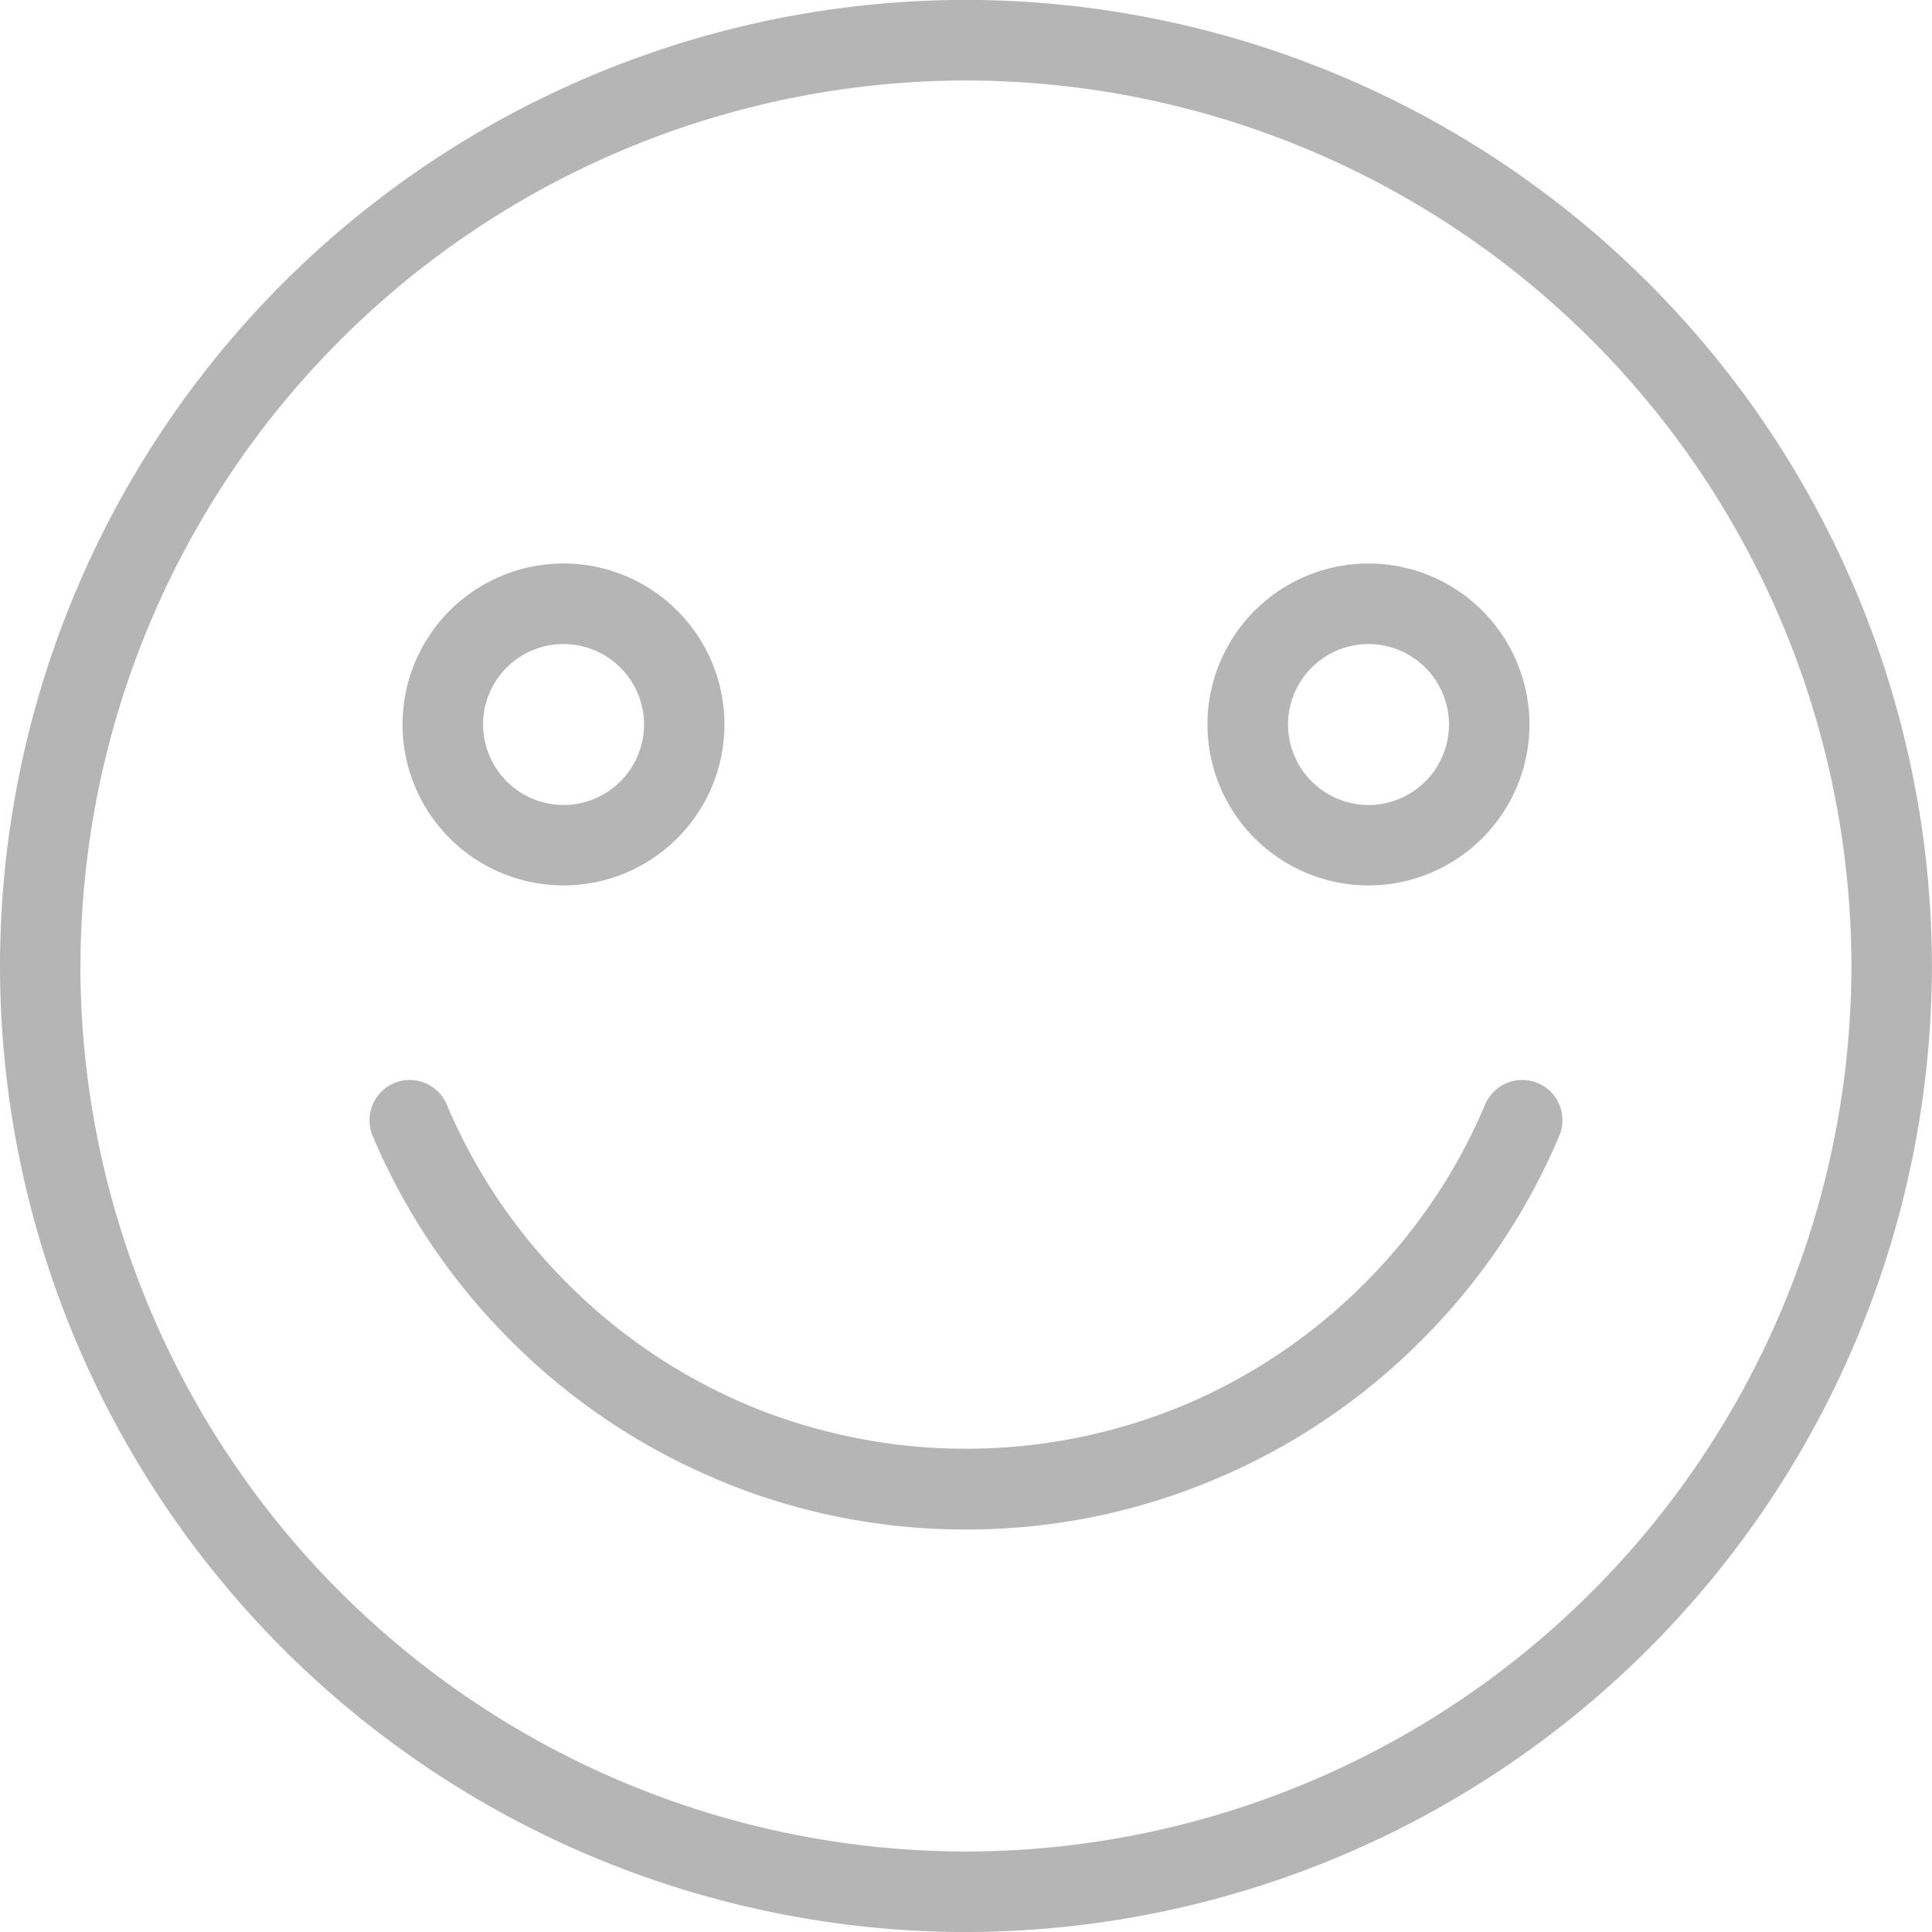 <svg xmlns="http://www.w3.org/2000/svg" width="20.188" height="20.189" viewBox="0 0 20.188 20.189"><g transform="translate(0 0)"><path d="M-918.975-4899.881a10.1,10.1,0,0,1,10.093-10.095,10.106,10.106,0,0,1,10.094,10.095,10.106,10.106,0,0,1-10.094,10.094A10.1,10.1,0,0,1-918.975-4899.881Zm.84,0a9.264,9.264,0,0,0,9.253,9.253,9.264,9.264,0,0,0,9.253-9.253,9.263,9.263,0,0,0-9.253-9.253A9.264,9.264,0,0,0-918.134-4899.881Zm6.636,5.357a6.7,6.7,0,0,1-2.139-1.443,6.68,6.68,0,0,1-1.443-2.139.422.422,0,0,1,.223-.551.421.421,0,0,1,.551.223,5.857,5.857,0,0,0,1.264,1.873,5.9,5.9,0,0,0,1.872,1.264,5.924,5.924,0,0,0,4.579,0,5.887,5.887,0,0,0,1.872-1.264,5.867,5.867,0,0,0,1.264-1.873.421.421,0,0,1,.551-.223.42.42,0,0,1,.223.551,6.68,6.68,0,0,1-1.443,2.139,6.7,6.7,0,0,1-2.139,1.443,6.654,6.654,0,0,1-2.617.531A6.659,6.659,0,0,1-911.5-4894.523Zm5.141-7.881a1.684,1.684,0,0,1,1.682-1.682,1.684,1.684,0,0,1,1.683,1.682,1.684,1.684,0,0,1-1.683,1.682A1.684,1.684,0,0,1-906.358-4902.4Zm.842,0a.843.843,0,0,0,.84.842.843.843,0,0,0,.842-.842.842.842,0,0,0-.842-.84A.841.841,0,0,0-905.516-4902.4Zm-9.253,0a1.683,1.683,0,0,1,1.682-1.682,1.683,1.683,0,0,1,1.682,1.682,1.683,1.683,0,0,1-1.682,1.682A1.683,1.683,0,0,1-914.769-4902.4Zm.842,0a.843.843,0,0,0,.84.842.844.844,0,0,0,.842-.842.842.842,0,0,0-.842-.84A.841.841,0,0,0-913.928-4902.4Z" transform="translate(918.975 4909.975)" fill="#b5b5b5"/></g></svg>